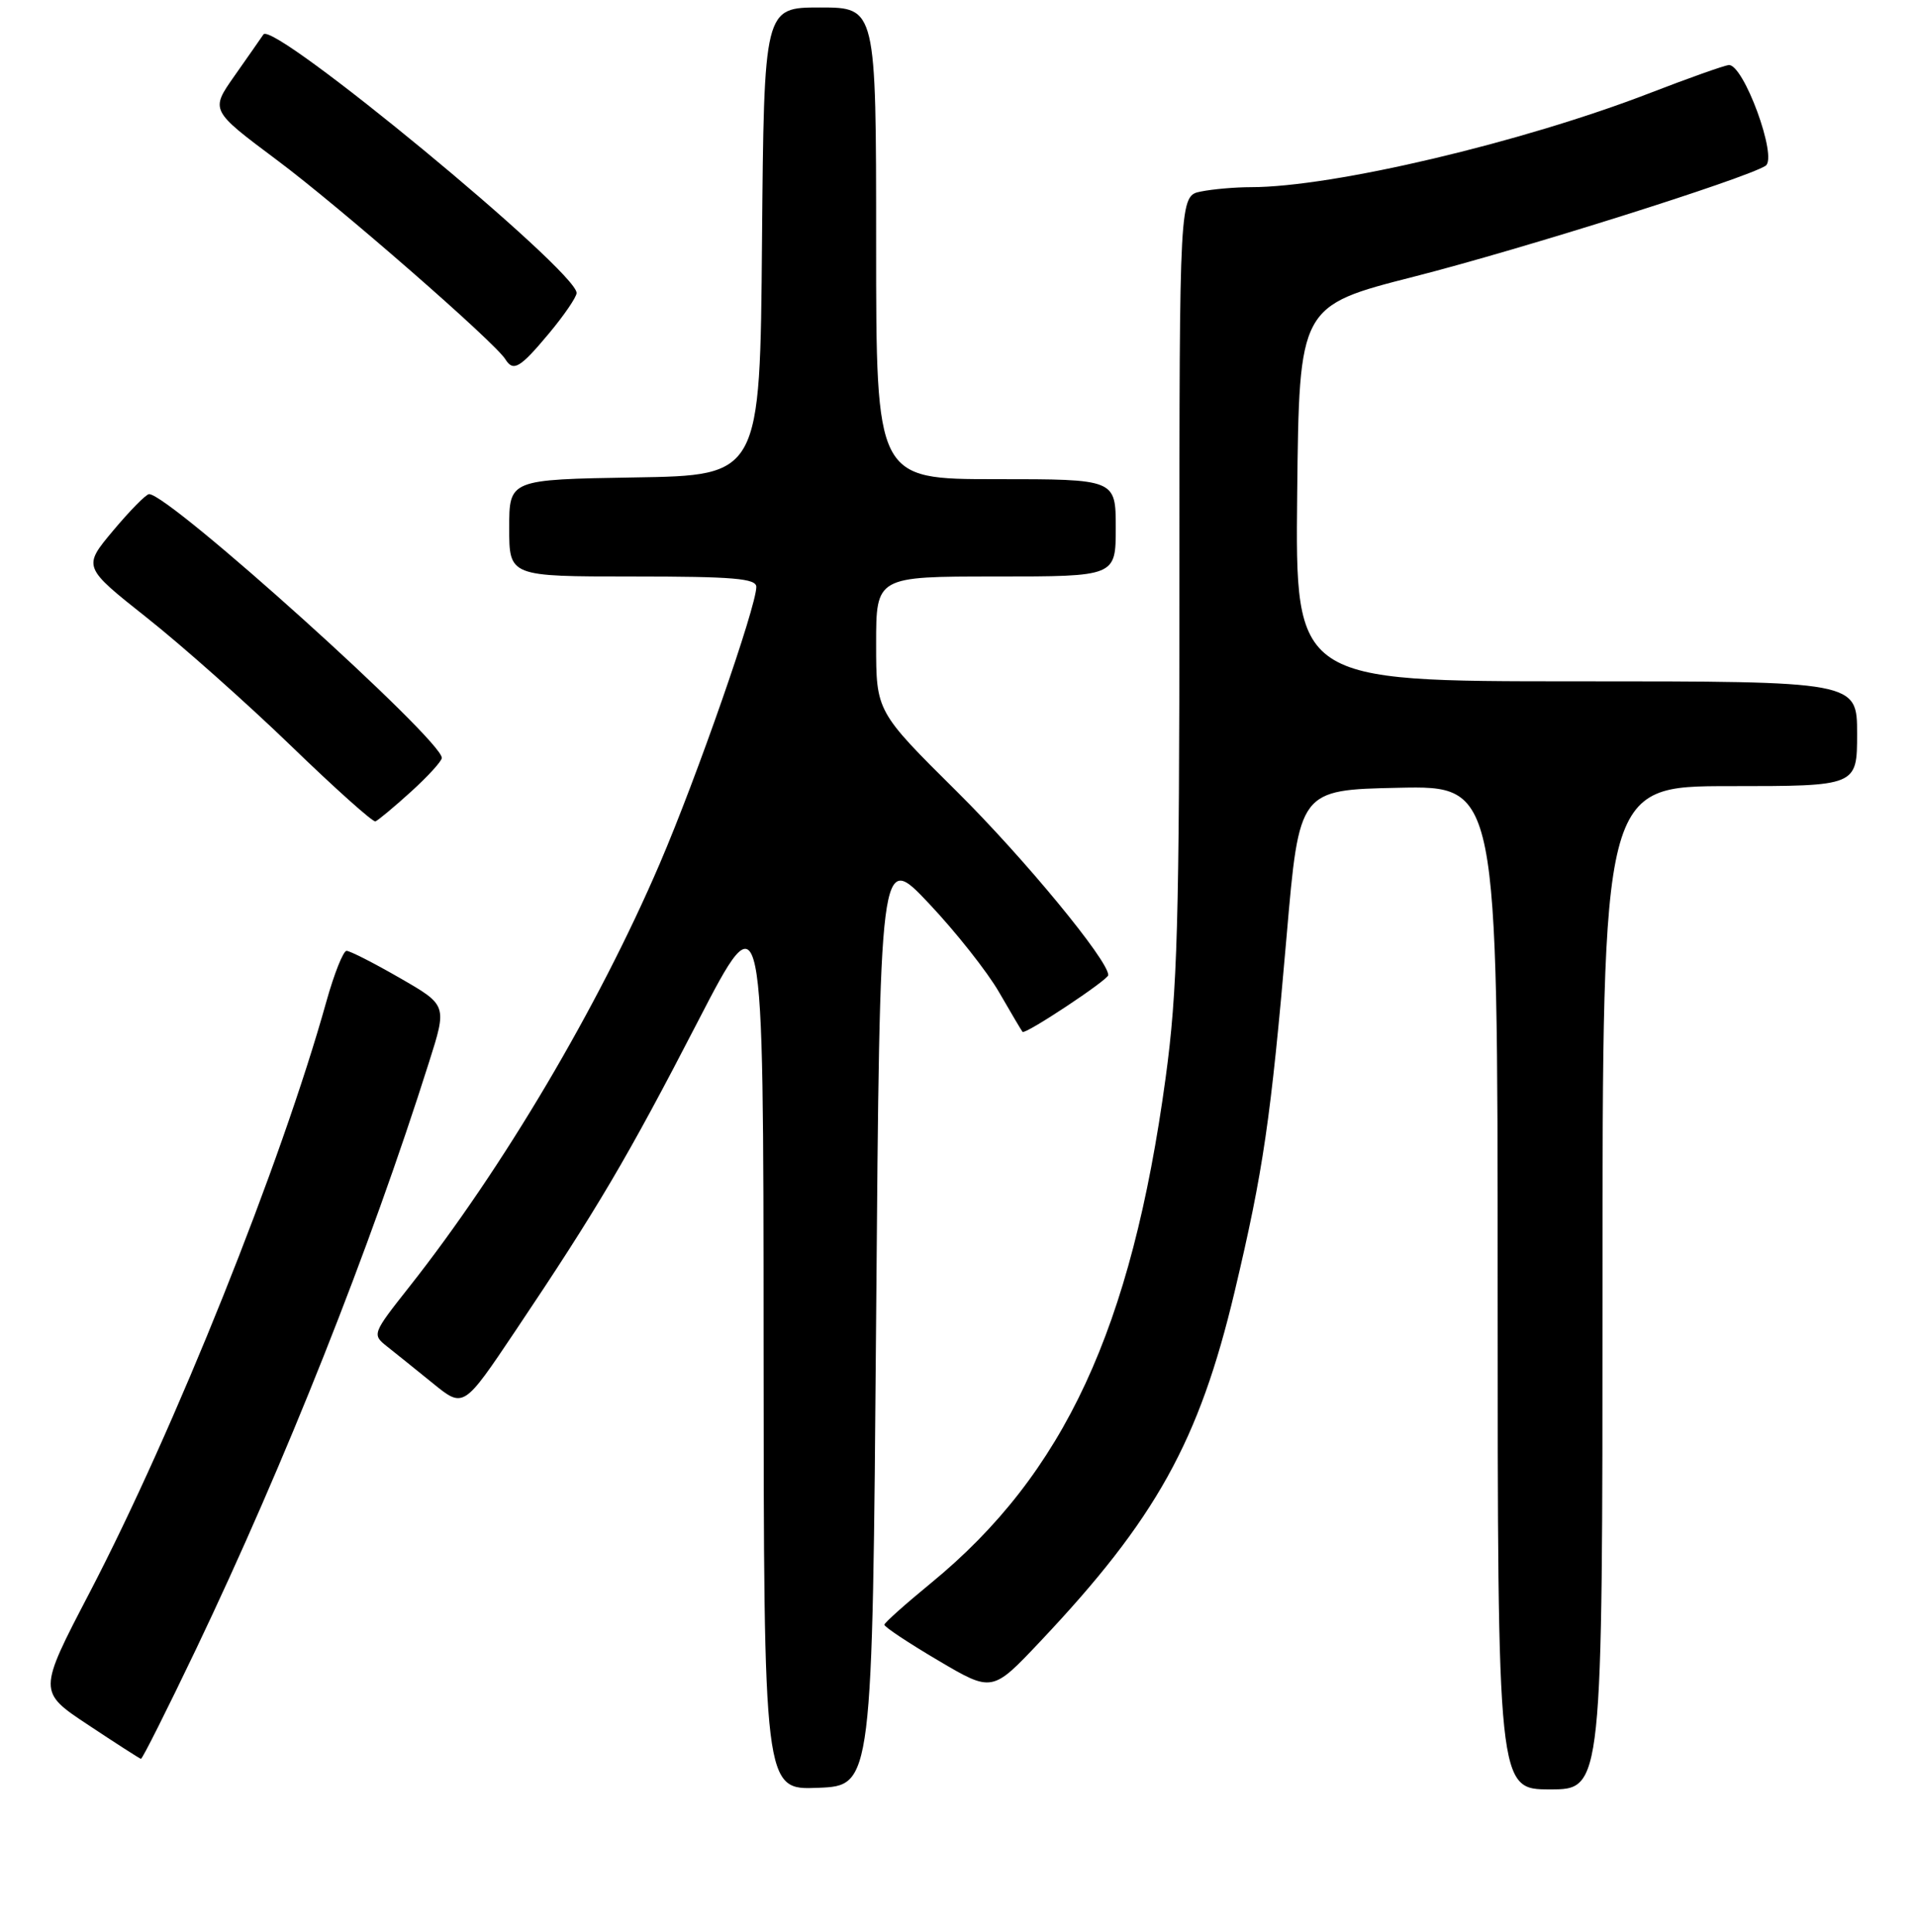 <?xml version="1.0" encoding="UTF-8" standalone="no"?>
<!DOCTYPE svg PUBLIC "-//W3C//DTD SVG 1.1//EN" "http://www.w3.org/Graphics/SVG/1.1/DTD/svg11.dtd" >
<svg xmlns="http://www.w3.org/2000/svg" xmlns:xlink="http://www.w3.org/1999/xlink" version="1.1" viewBox="0 0 256 258">
 <g >
 <path fill="currentColor"
d=" M 117.00 176.11 C 117.50 113.73 117.50 113.73 124.03 120.65 C 127.62 124.45 131.85 129.80 133.42 132.53 C 135.00 135.27 136.41 137.65 136.55 137.82 C 136.89 138.24 148.00 130.87 148.00 130.24 C 148.00 128.26 136.76 114.63 127.82 105.76 C 117.00 95.03 117.00 95.03 117.00 86.01 C 117.00 77.00 117.00 77.00 133.00 77.00 C 149.00 77.00 149.00 77.00 149.00 70.50 C 149.00 64.00 149.00 64.00 133.00 64.00 C 117.00 64.00 117.00 64.00 117.00 32.50 C 117.00 1.00 117.00 1.00 109.51 1.00 C 102.03 1.00 102.03 1.00 101.76 32.25 C 101.50 63.50 101.50 63.50 84.75 63.77 C 68.00 64.05 68.00 64.05 68.00 70.52 C 68.00 77.00 68.00 77.00 84.50 77.00 C 97.93 77.00 101.00 77.26 101.00 78.39 C 101.00 81.03 93.03 103.88 88.11 115.34 C 79.87 134.54 67.15 156.04 54.67 171.86 C 49.69 178.17 49.67 178.24 51.71 179.86 C 52.85 180.76 55.61 182.98 57.84 184.79 C 61.90 188.09 61.90 188.09 68.84 177.74 C 79.78 161.43 83.77 154.68 93.16 136.50 C 101.95 119.50 101.95 119.50 101.97 179.29 C 102.00 239.09 102.00 239.09 109.25 238.79 C 116.50 238.50 116.50 238.50 117.00 176.11 Z  M 214.00 172.00 C 214.00 105.00 214.00 105.00 231.00 105.00 C 248.00 105.00 248.00 105.00 248.00 98.00 C 248.00 91.00 248.00 91.00 210.48 91.00 C 172.97 91.00 172.97 91.00 173.23 65.93 C 173.50 40.86 173.50 40.86 188.87 36.94 C 203.26 33.27 232.94 23.91 235.77 22.15 C 237.46 21.10 232.80 8.41 230.83 8.69 C 230.10 8.80 225.42 10.46 220.43 12.39 C 203.29 19.03 177.99 25.00 167.03 25.00 C 164.95 25.00 161.96 25.26 160.38 25.58 C 157.50 26.15 157.50 26.15 157.50 78.33 C 157.50 123.34 157.24 132.35 155.66 143.96 C 151.10 177.48 142.11 196.85 124.33 211.44 C 120.94 214.22 118.14 216.72 118.10 217.00 C 118.06 217.28 121.29 219.42 125.27 221.77 C 132.50 226.04 132.50 226.04 138.89 219.27 C 154.37 202.88 160.12 192.53 164.88 172.50 C 168.71 156.35 169.70 149.55 171.82 125.00 C 173.50 105.50 173.50 105.50 186.75 105.22 C 200.00 104.94 200.00 104.94 200.00 171.97 C 200.00 239.00 200.00 239.00 207.00 239.00 C 214.00 239.00 214.00 239.00 214.00 172.00 Z  M 26.19 220.25 C 38.09 195.32 49.39 166.86 57.29 141.88 C 59.71 134.26 59.71 134.26 53.40 130.63 C 49.93 128.63 46.73 127.00 46.28 127.00 C 45.84 127.00 44.63 130.04 43.59 133.75 C 37.56 155.38 23.35 190.86 11.96 212.73 C 5.07 225.95 5.07 225.95 11.79 230.40 C 15.48 232.85 18.64 234.88 18.82 234.92 C 19.00 234.97 22.31 228.36 26.19 220.25 Z  M 54.88 105.75 C 57.15 103.69 59.00 101.66 59.00 101.23 C 59.00 98.79 22.63 66.00 19.91 66.00 C 19.51 66.00 17.36 68.19 15.12 70.86 C 11.05 75.72 11.05 75.72 19.59 82.49 C 24.29 86.21 32.94 93.90 38.82 99.58 C 44.69 105.26 49.78 109.82 50.13 109.71 C 50.47 109.59 52.61 107.81 54.88 105.75 Z  M 73.29 44.56 C 75.33 42.12 77.00 39.67 77.00 39.13 C 77.00 36.17 36.48 2.71 35.18 4.60 C 34.81 5.15 33.06 7.65 31.29 10.17 C 28.09 14.73 28.09 14.73 36.97 21.37 C 45.27 27.56 66.10 45.73 67.49 47.99 C 68.55 49.69 69.44 49.17 73.29 44.56 Z "/>
</g>
</svg>